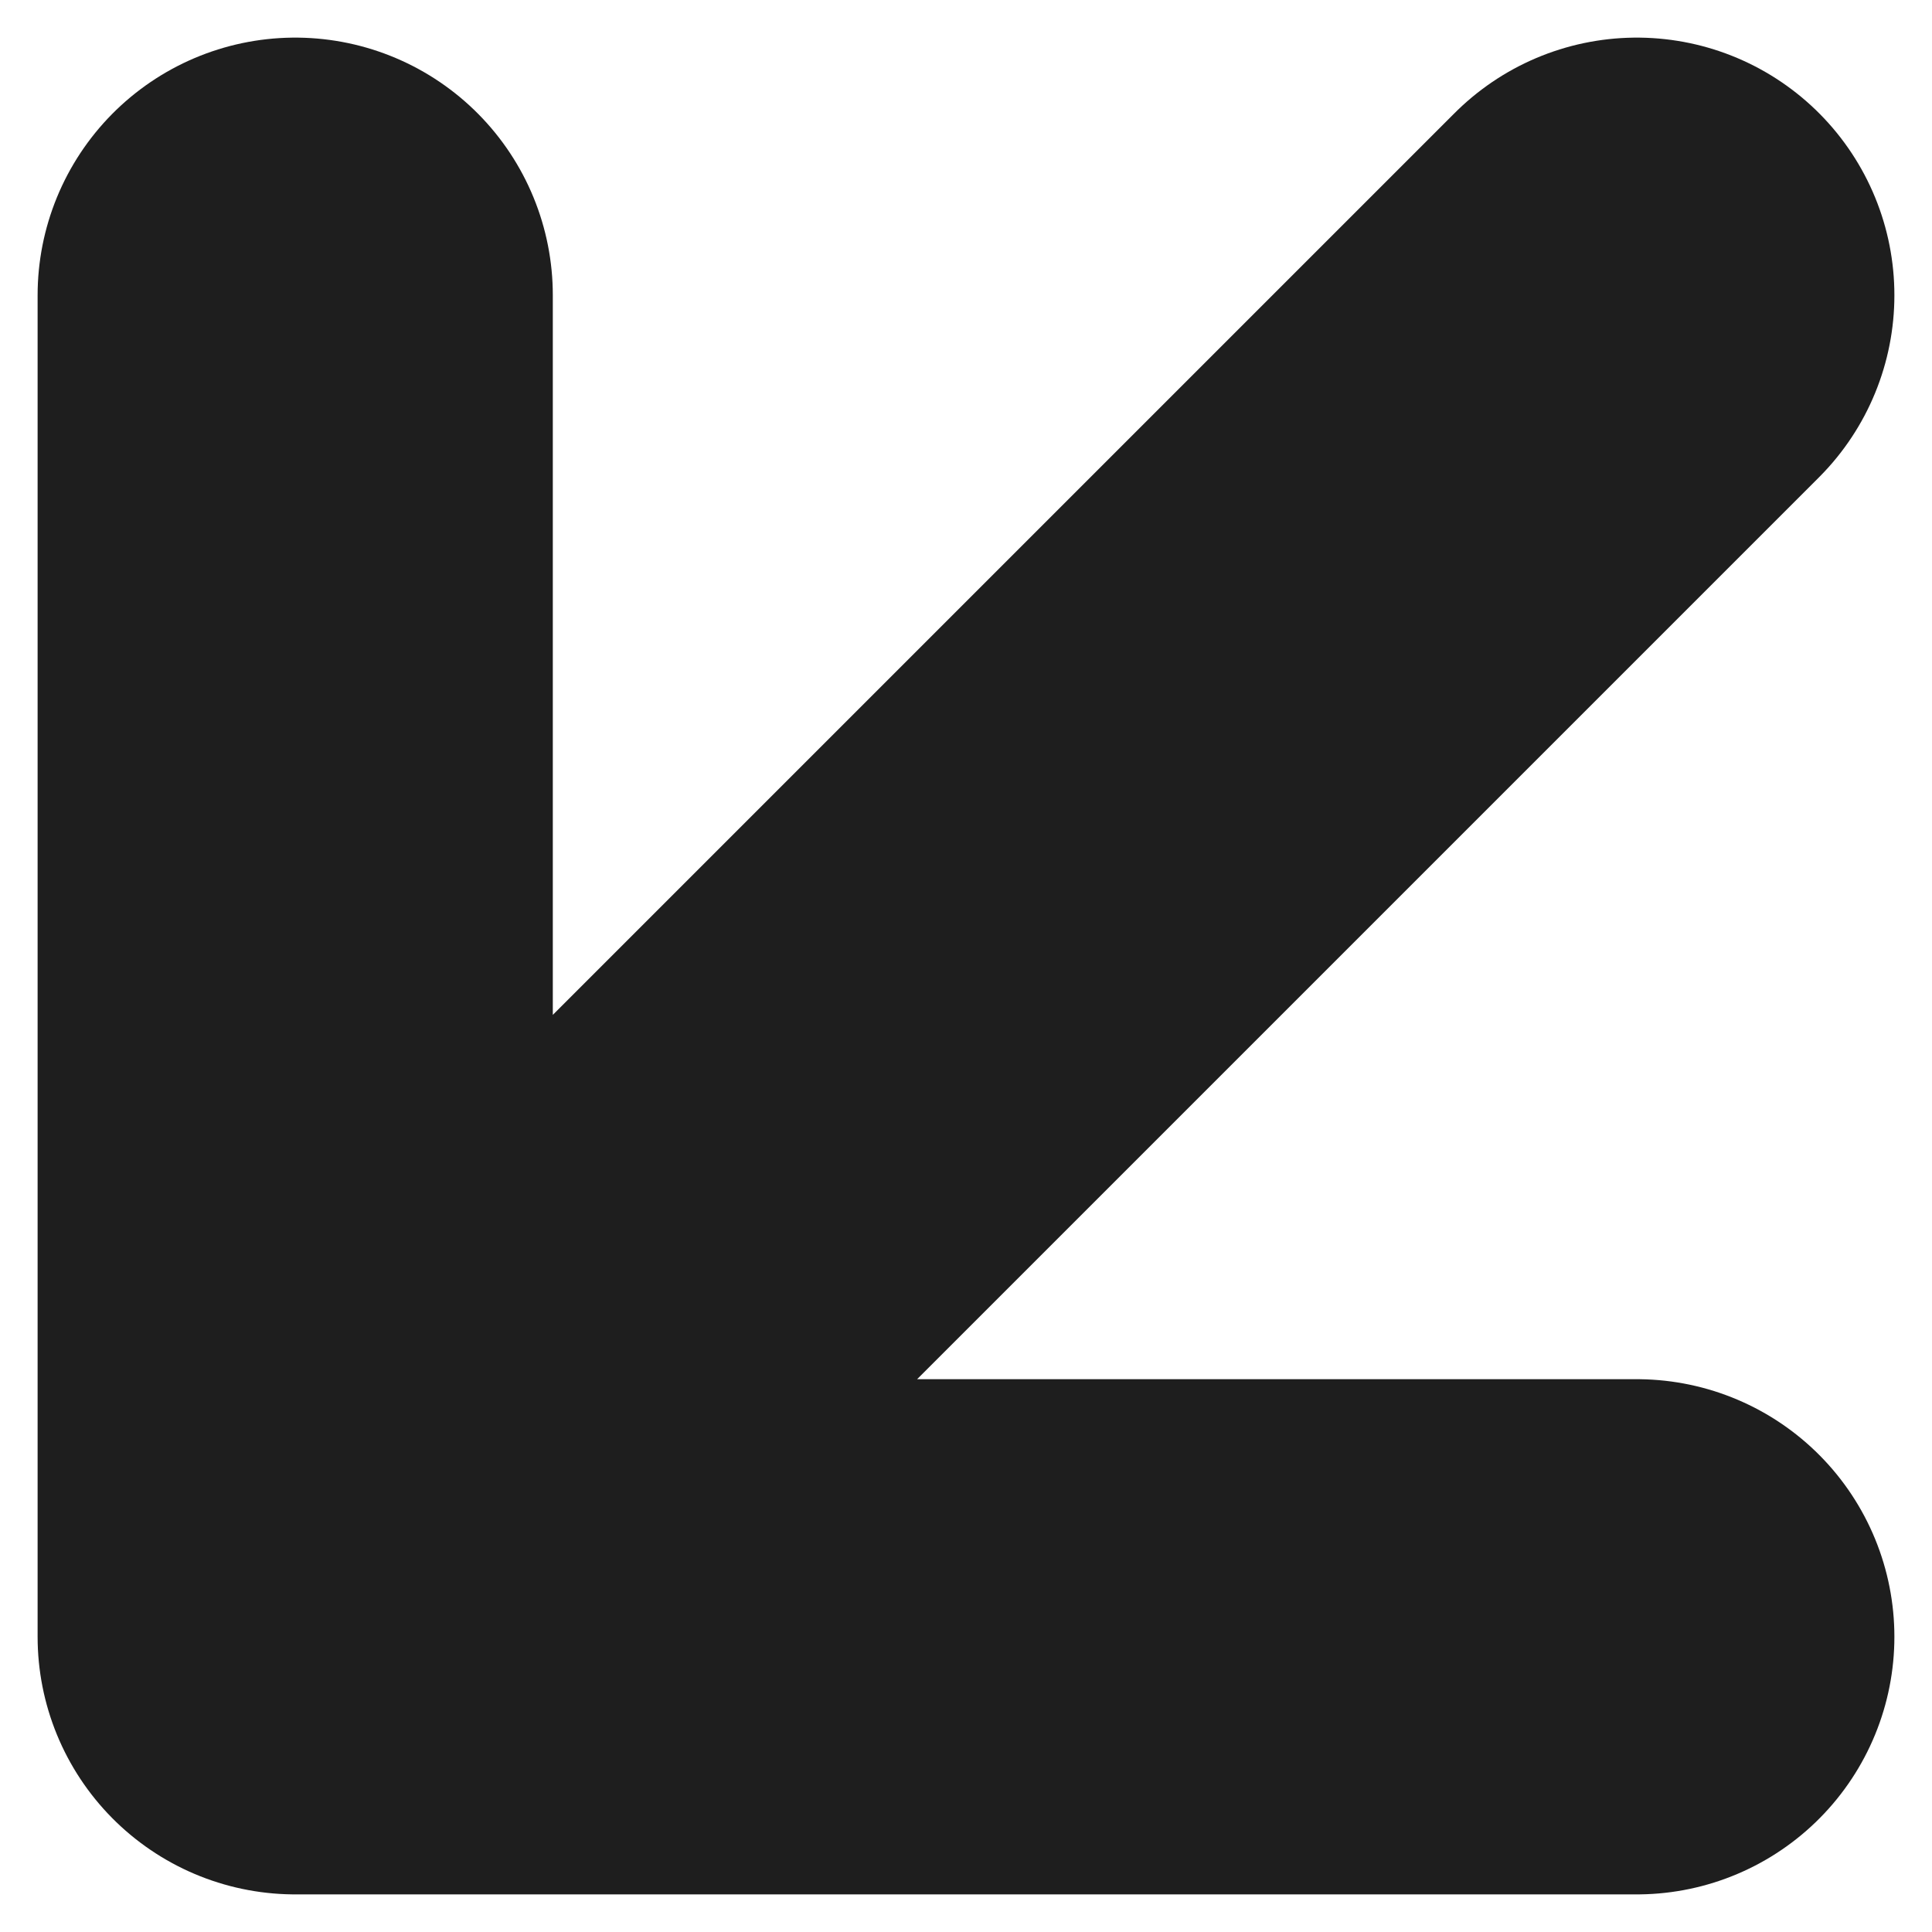 <svg width="15" height="15" viewBox="0 0 15 15" fill="none" xmlns="http://www.w3.org/2000/svg">
<path d="M12.708 2.292L2.292 12.708M2.292 12.708H12.708M2.292 12.708V2.292" stroke="#1E1E1E" stroke-width="4" stroke-linecap="round" stroke-linejoin="round"/>
</svg>
